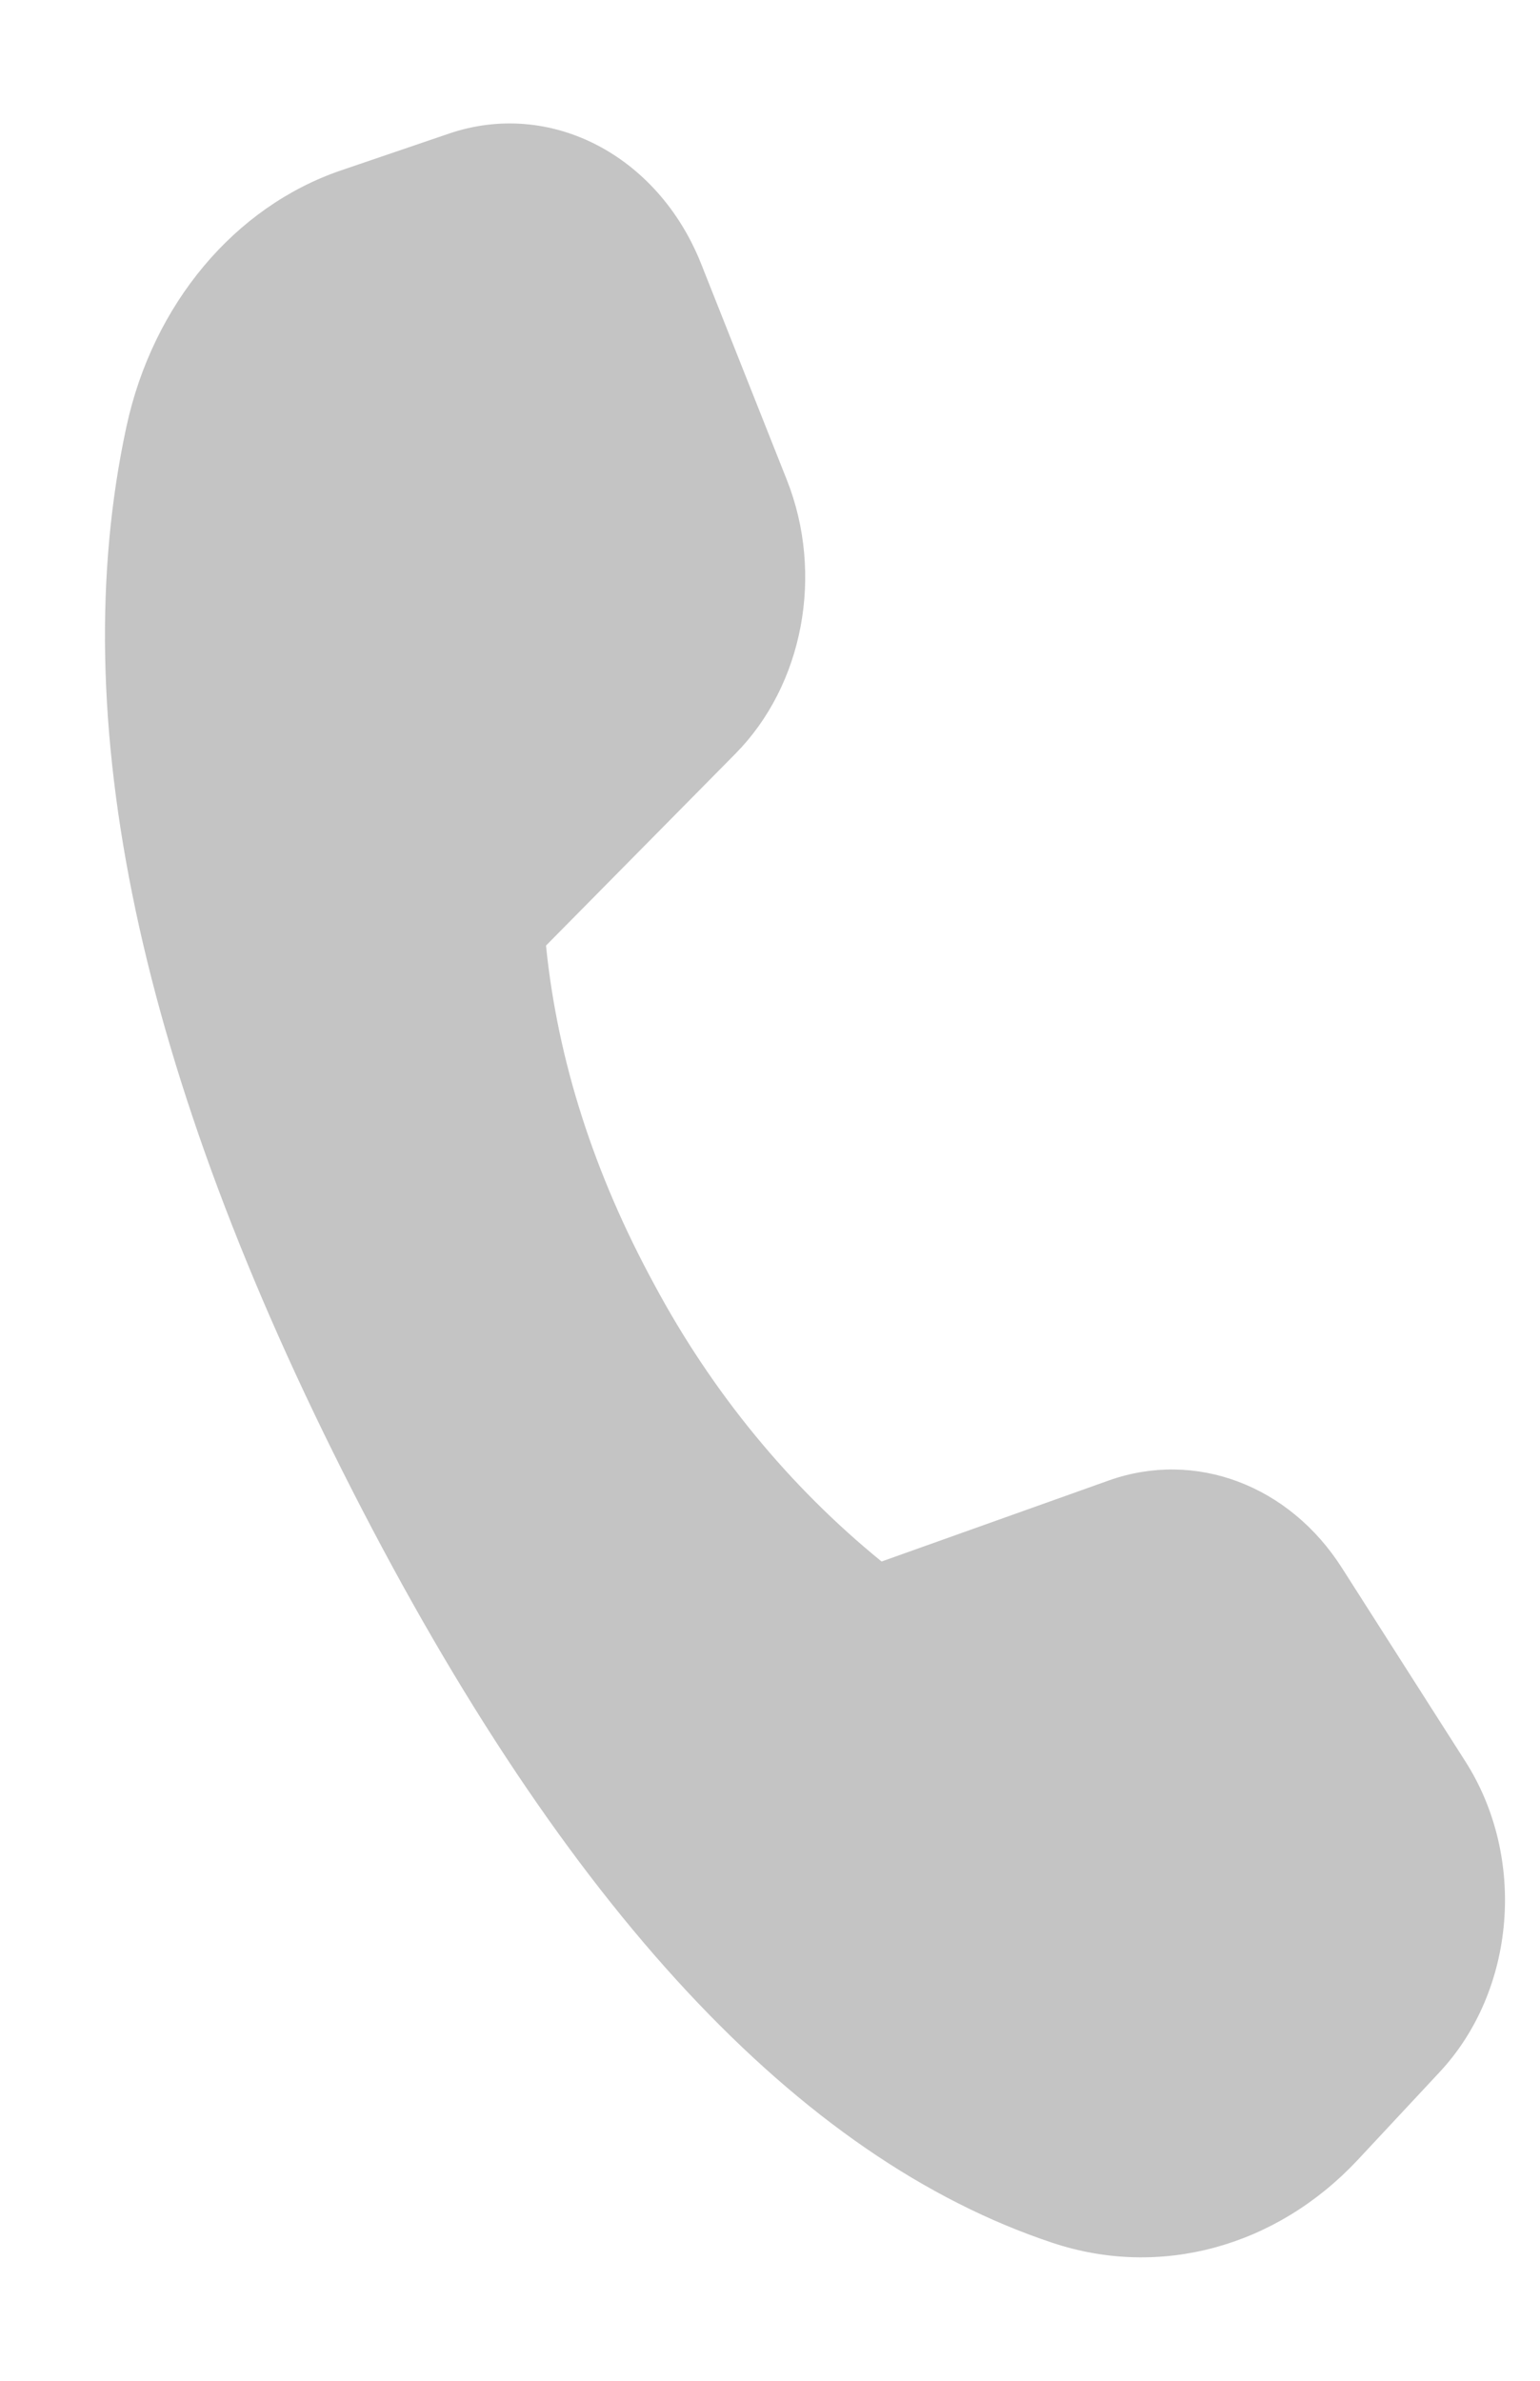 <svg width="11" height="17" viewBox="0 0 11 17" fill="none" xmlns="http://www.w3.org/2000/svg">
<path d="M2.438 1.216L3.207 0.954C3.928 0.708 4.697 1.105 5.007 1.881L5.62 3.426C5.887 4.099 5.739 4.89 5.253 5.382L3.9 6.752C3.983 7.572 4.242 8.379 4.674 9.173C5.086 9.941 5.637 10.613 6.297 11.15L7.921 10.571C8.538 10.352 9.209 10.604 9.586 11.197L10.466 12.576C10.906 13.264 10.827 14.214 10.282 14.797L9.698 15.423C9.116 16.045 8.286 16.271 7.518 16.015C5.704 15.412 4.037 13.621 2.516 10.642C0.992 7.658 0.454 5.126 0.903 3.047C1.092 2.173 1.675 1.475 2.438 1.216Z" fill="#C4C4C4"/>
</svg>
